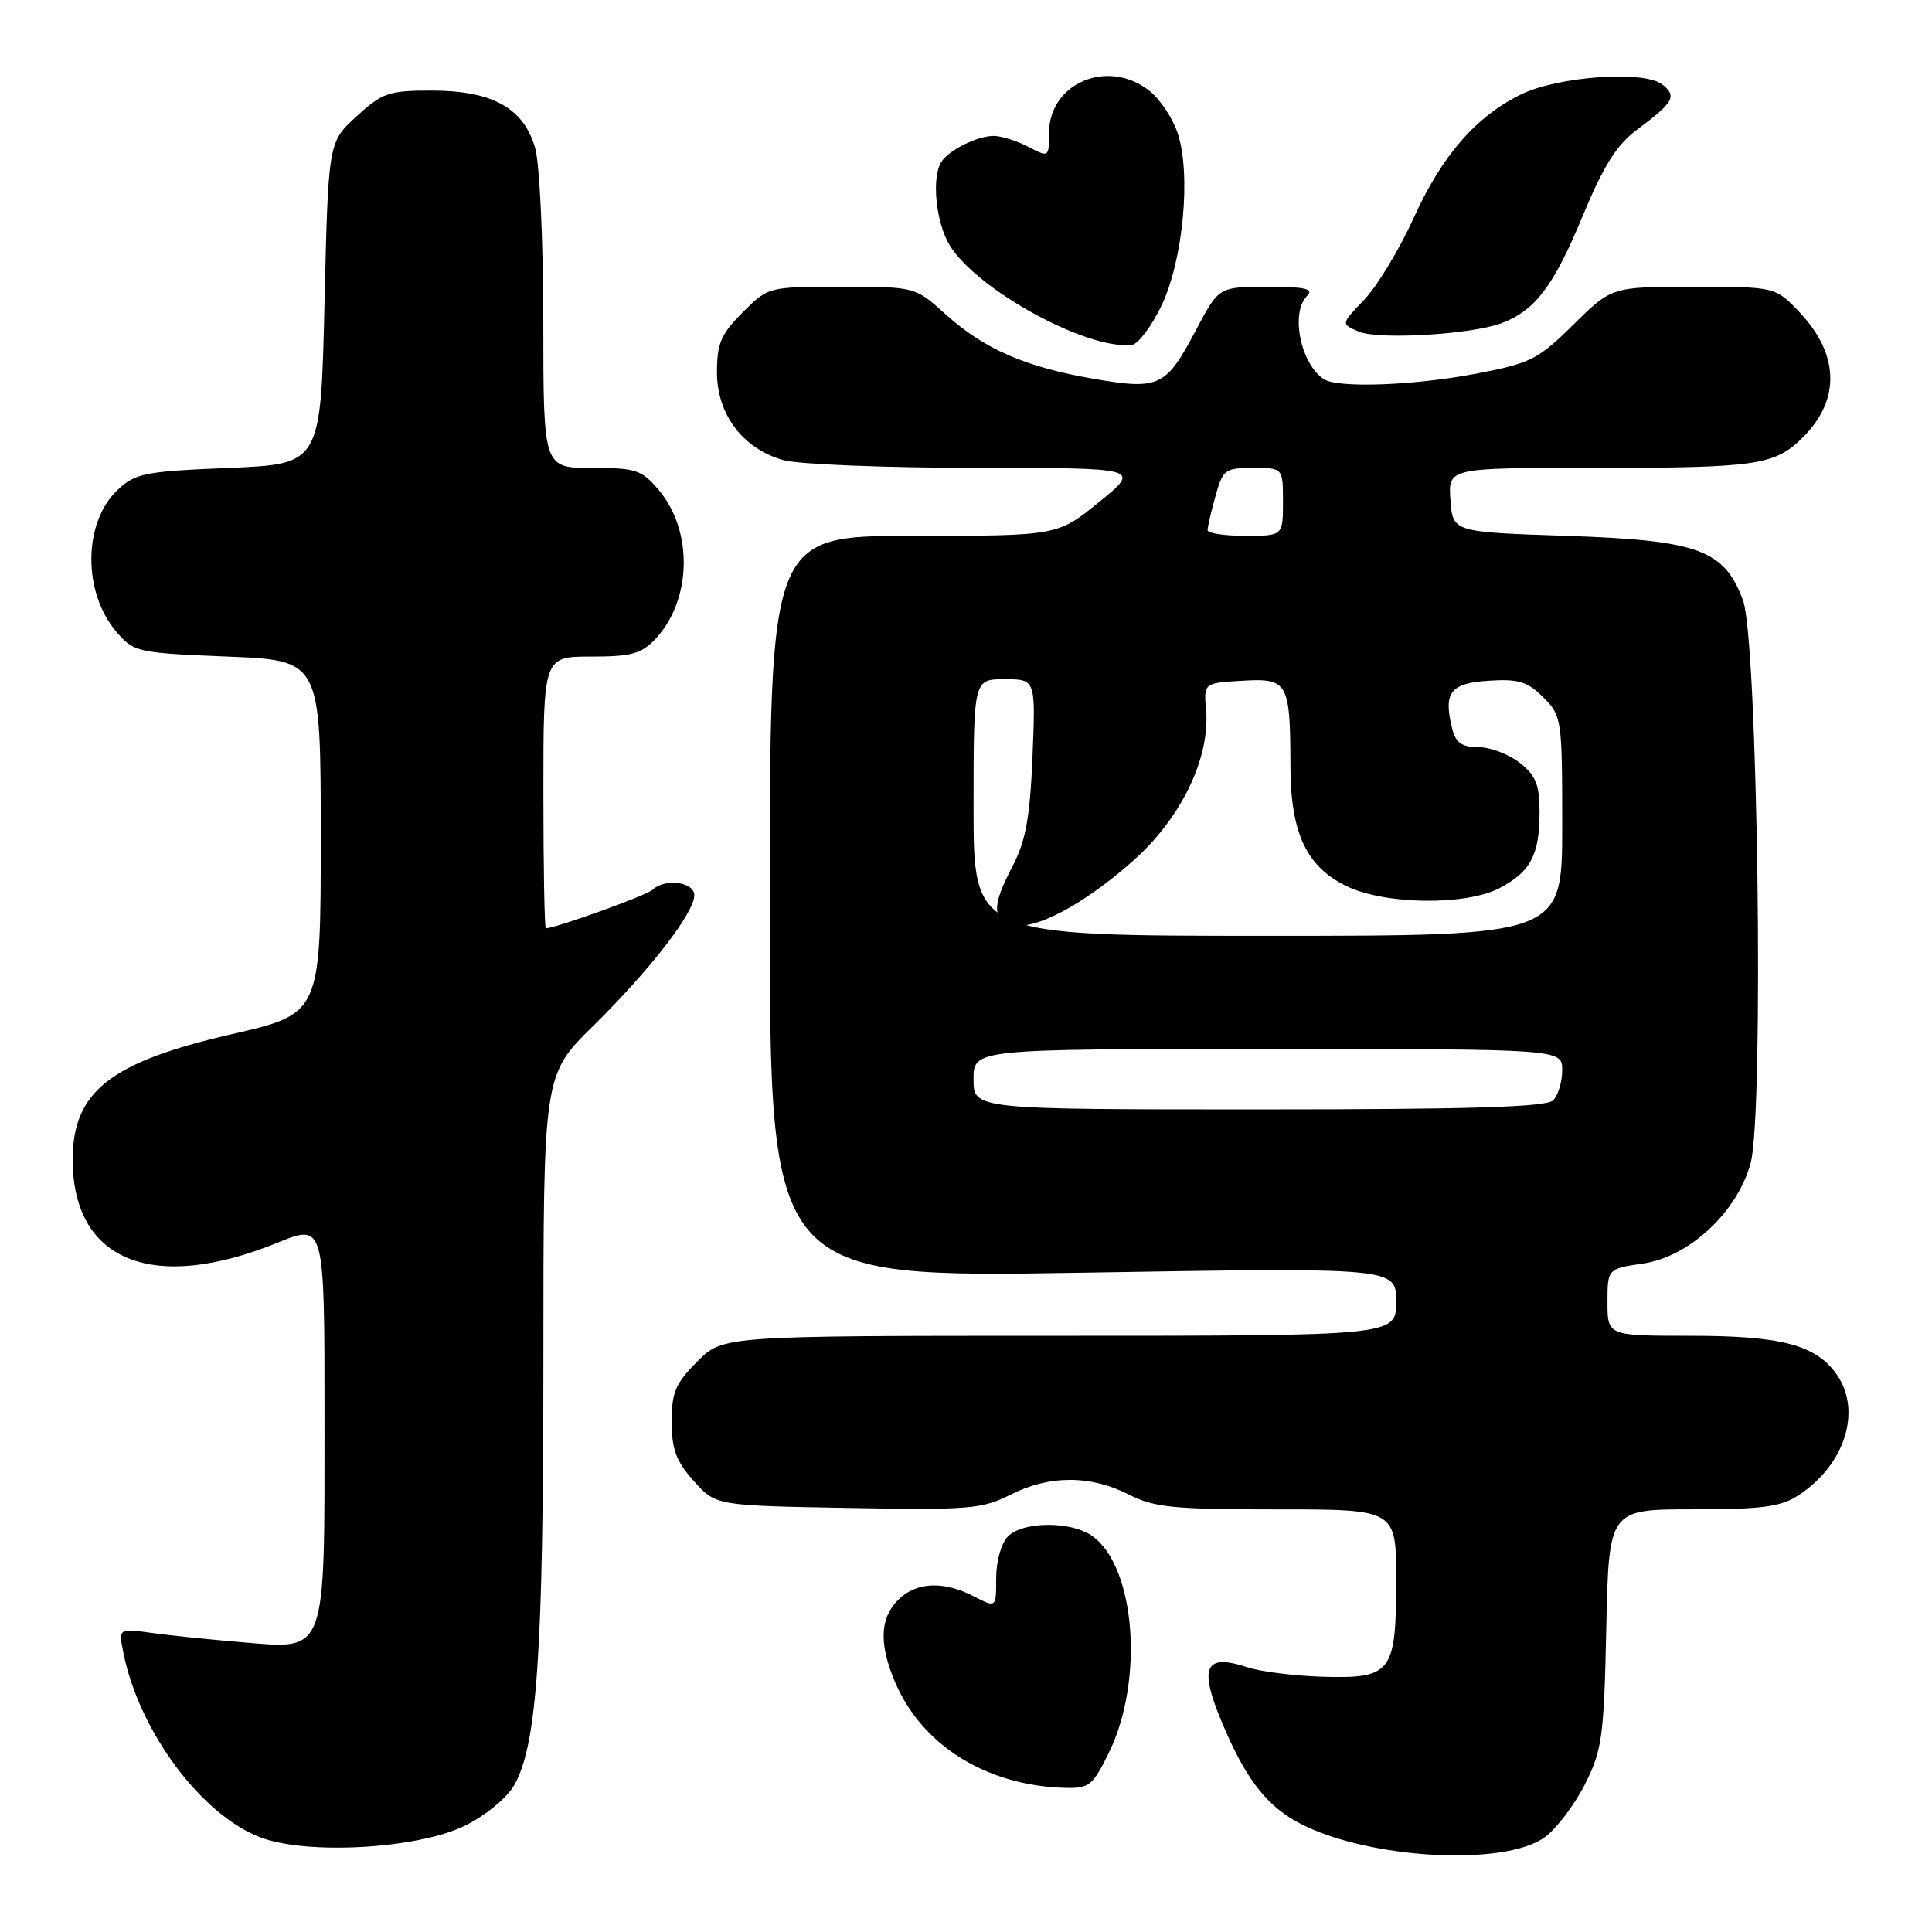 <?xml version="1.0" encoding="UTF-8" standalone="no"?>
<!DOCTYPE svg PUBLIC "-//W3C//DTD SVG 1.1//EN" "http://www.w3.org/Graphics/SVG/1.1/DTD/svg11.dtd" >
<svg xmlns="http://www.w3.org/2000/svg" xmlns:xlink="http://www.w3.org/1999/xlink" version="1.1" viewBox="0 0 256 256">
 <g >
 <path fill="currentColor"
d=" M 204.68 243.45 C 206.23 242.32 208.62 239.17 210.00 236.45 C 212.29 231.91 212.53 230.20 212.84 215.75 C 213.18 200.00 213.18 200.00 224.34 199.99 C 233.59 199.99 235.99 199.66 238.36 198.10 C 244.49 194.06 246.73 186.92 243.37 182.12 C 240.63 178.21 236.06 177.00 224.03 177.00 C 213.00 177.00 213.00 177.00 213.00 172.56 C 213.00 168.12 213.00 168.12 217.75 167.42 C 223.87 166.52 230.23 160.56 231.97 154.11 C 233.76 147.46 232.91 84.84 230.96 79.55 C 228.47 72.83 225.07 71.59 207.50 71.00 C 192.50 70.50 192.50 70.50 192.19 66.25 C 191.89 62.00 191.89 62.00 210.82 62.00 C 232.91 62.00 235.18 61.67 238.93 57.91 C 243.87 52.98 243.71 46.96 238.50 41.43 C 235.26 38.00 235.26 38.00 224.41 38.00 C 213.56 38.00 213.56 38.00 208.49 43.01 C 203.81 47.63 202.82 48.13 195.62 49.51 C 187.34 51.09 177.23 51.46 175.40 50.23 C 172.31 48.17 170.97 41.43 173.20 39.20 C 174.13 38.27 172.97 38.00 167.95 38.00 C 161.50 38.01 161.50 38.01 158.50 43.68 C 154.48 51.29 153.65 51.69 144.89 50.19 C 135.87 48.64 130.38 46.24 125.26 41.61 C 121.26 38.00 121.26 38.00 111.53 38.00 C 101.80 38.00 101.80 38.00 98.40 41.40 C 95.54 44.26 95.00 45.51 95.00 49.32 C 95.00 54.93 98.44 59.47 103.81 60.97 C 105.84 61.53 117.33 61.99 129.34 61.99 C 151.18 62.00 151.18 62.00 145.66 66.50 C 140.13 71.00 140.13 71.00 121.07 71.00 C 102.00 71.00 102.00 71.00 102.00 120.16 C 102.00 169.32 102.00 169.32 143.50 168.64 C 185.00 167.95 185.00 167.95 185.00 172.48 C 185.00 177.00 185.00 177.00 140.40 177.00 C 95.80 177.00 95.80 177.00 92.40 180.40 C 89.52 183.28 89.00 184.50 89.00 188.38 C 89.00 192.03 89.59 193.63 91.92 196.23 C 94.83 199.50 94.83 199.50 112.33 199.81 C 128.39 200.10 130.16 199.96 133.88 198.06 C 138.98 195.46 144.47 195.44 149.50 198.00 C 152.93 199.75 155.40 200.00 169.21 200.00 C 185.00 200.00 185.00 200.00 185.00 209.31 C 185.00 221.64 184.41 222.42 175.38 222.18 C 171.60 222.07 167.05 221.51 165.27 220.92 C 159.34 218.97 158.70 221.01 162.55 229.71 C 165.38 236.10 168.12 239.47 172.23 241.61 C 181.29 246.33 199.31 247.35 204.68 243.45 Z  M 61.66 241.89 C 64.39 240.53 67.20 238.21 68.16 236.50 C 71.16 231.18 72.00 218.90 72.00 180.15 C 72.00 142.44 72.00 142.44 78.57 135.97 C 86.16 128.50 92.00 120.94 92.00 118.62 C 92.00 116.85 88.08 116.35 86.45 117.91 C 85.69 118.65 73.61 123.00 72.33 123.00 C 72.15 123.00 72.00 114.90 72.00 105.00 C 72.00 87.00 72.00 87.00 78.33 87.00 C 83.66 87.00 84.99 86.64 86.85 84.66 C 91.66 79.54 91.87 70.38 87.32 64.97 C 85.03 62.25 84.29 62.00 78.41 62.00 C 72.00 62.00 72.00 62.00 71.99 42.75 C 71.99 32.16 71.51 21.79 70.93 19.70 C 69.45 14.35 65.29 12.01 57.24 12.00 C 51.50 12.00 50.66 12.29 47.24 15.42 C 43.50 18.84 43.50 18.84 43.00 40.17 C 42.50 61.50 42.50 61.50 30.33 62.00 C 19.20 62.46 17.93 62.71 15.59 64.91 C 11.00 69.23 10.94 78.49 15.45 83.75 C 17.74 86.41 18.21 86.52 30.16 87.00 C 42.50 87.50 42.50 87.50 42.50 110.91 C 42.50 134.33 42.50 134.33 30.64 137.05 C 14.54 140.75 9.60 144.67 9.63 153.75 C 9.68 167.12 20.26 171.38 36.79 164.66 C 43.00 162.14 43.00 162.14 43.00 187.85 C 43.00 219.56 43.37 218.54 32.11 217.61 C 27.92 217.26 22.52 216.71 20.10 216.37 C 15.70 215.76 15.70 215.76 16.35 219.01 C 18.43 229.39 26.64 240.46 34.50 243.46 C 40.70 245.83 55.45 244.98 61.66 241.89 Z  M 146.93 232.25 C 151.63 222.67 150.46 207.53 144.69 203.50 C 141.90 201.54 135.56 201.58 133.57 203.57 C 132.67 204.47 132.00 206.84 132.00 209.10 C 132.00 213.05 132.00 213.05 129.05 211.53 C 125.02 209.44 121.39 209.61 119.00 212.00 C 116.60 214.40 116.46 217.77 118.55 222.77 C 122.08 231.22 130.65 236.60 141.05 236.90 C 144.33 236.99 144.78 236.63 146.93 232.25 Z  M 153.90 40.50 C 156.77 34.52 157.85 23.10 156.05 17.65 C 155.39 15.66 153.70 13.12 152.29 12.02 C 146.81 7.70 139.00 10.99 139.00 17.62 C 139.00 20.86 138.98 20.87 136.25 19.45 C 134.74 18.66 132.68 18.01 131.68 18.01 C 129.55 18.00 125.81 19.83 124.77 21.40 C 123.40 23.44 123.99 29.48 125.85 32.52 C 129.44 38.41 144.17 46.45 150.00 45.69 C 150.82 45.59 152.58 43.25 153.90 40.50 Z  M 199.00 42.81 C 203.40 41.15 205.86 37.91 209.65 28.77 C 212.48 21.95 214.20 19.20 216.93 17.17 C 221.78 13.56 222.25 12.72 220.23 11.17 C 217.80 9.31 206.51 10.11 201.60 12.48 C 195.60 15.39 191.07 20.59 187.30 28.92 C 185.40 33.09 182.46 37.95 180.76 39.72 C 177.67 42.94 177.67 42.94 180.08 43.95 C 182.74 45.05 195.01 44.32 199.00 42.81 Z  M 129.00 143.00 C 129.00 139.00 129.00 139.00 168.00 139.00 C 207.00 139.00 207.00 139.00 207.00 141.80 C 207.00 143.34 206.46 145.14 205.80 145.80 C 204.91 146.69 194.87 147.00 166.80 147.00 C 129.00 147.00 129.00 147.00 129.00 143.00 Z  M 129.00 107.00 C 129.00 90.00 129.00 90.00 133.11 90.00 C 137.23 90.00 137.23 90.00 136.81 100.25 C 136.48 108.29 135.92 111.41 134.20 114.71 C 131.47 119.94 131.43 121.69 134.03 122.51 C 136.91 123.42 143.56 119.93 150.22 113.99 C 156.54 108.36 160.36 100.40 159.81 94.05 C 159.50 90.50 159.50 90.50 164.62 90.20 C 170.67 89.85 170.96 90.37 170.99 101.50 C 171.01 110.35 173.08 114.81 178.38 117.40 C 183.48 119.89 194.23 120.03 198.72 117.67 C 202.81 115.52 204.00 113.26 204.00 107.64 C 204.00 103.98 203.51 102.76 201.37 101.07 C 199.92 99.93 197.45 99.00 195.88 99.00 C 193.71 99.00 192.90 98.43 192.43 96.58 C 191.22 91.76 192.16 90.52 197.25 90.20 C 201.20 89.94 202.40 90.31 204.49 92.40 C 206.94 94.85 207.00 95.26 207.00 109.45 C 207.00 124.00 207.00 124.00 168.00 124.00 C 129.00 124.00 129.00 124.00 129.00 107.00 Z  M 160.01 70.25 C 160.01 69.84 160.48 67.81 161.05 65.75 C 162.03 62.22 162.33 62.00 166.05 62.00 C 170.00 62.00 170.00 62.00 170.00 66.50 C 170.00 71.00 170.00 71.00 165.00 71.00 C 162.25 71.00 160.00 70.66 160.01 70.25 Z "/>
</g>
</svg>
